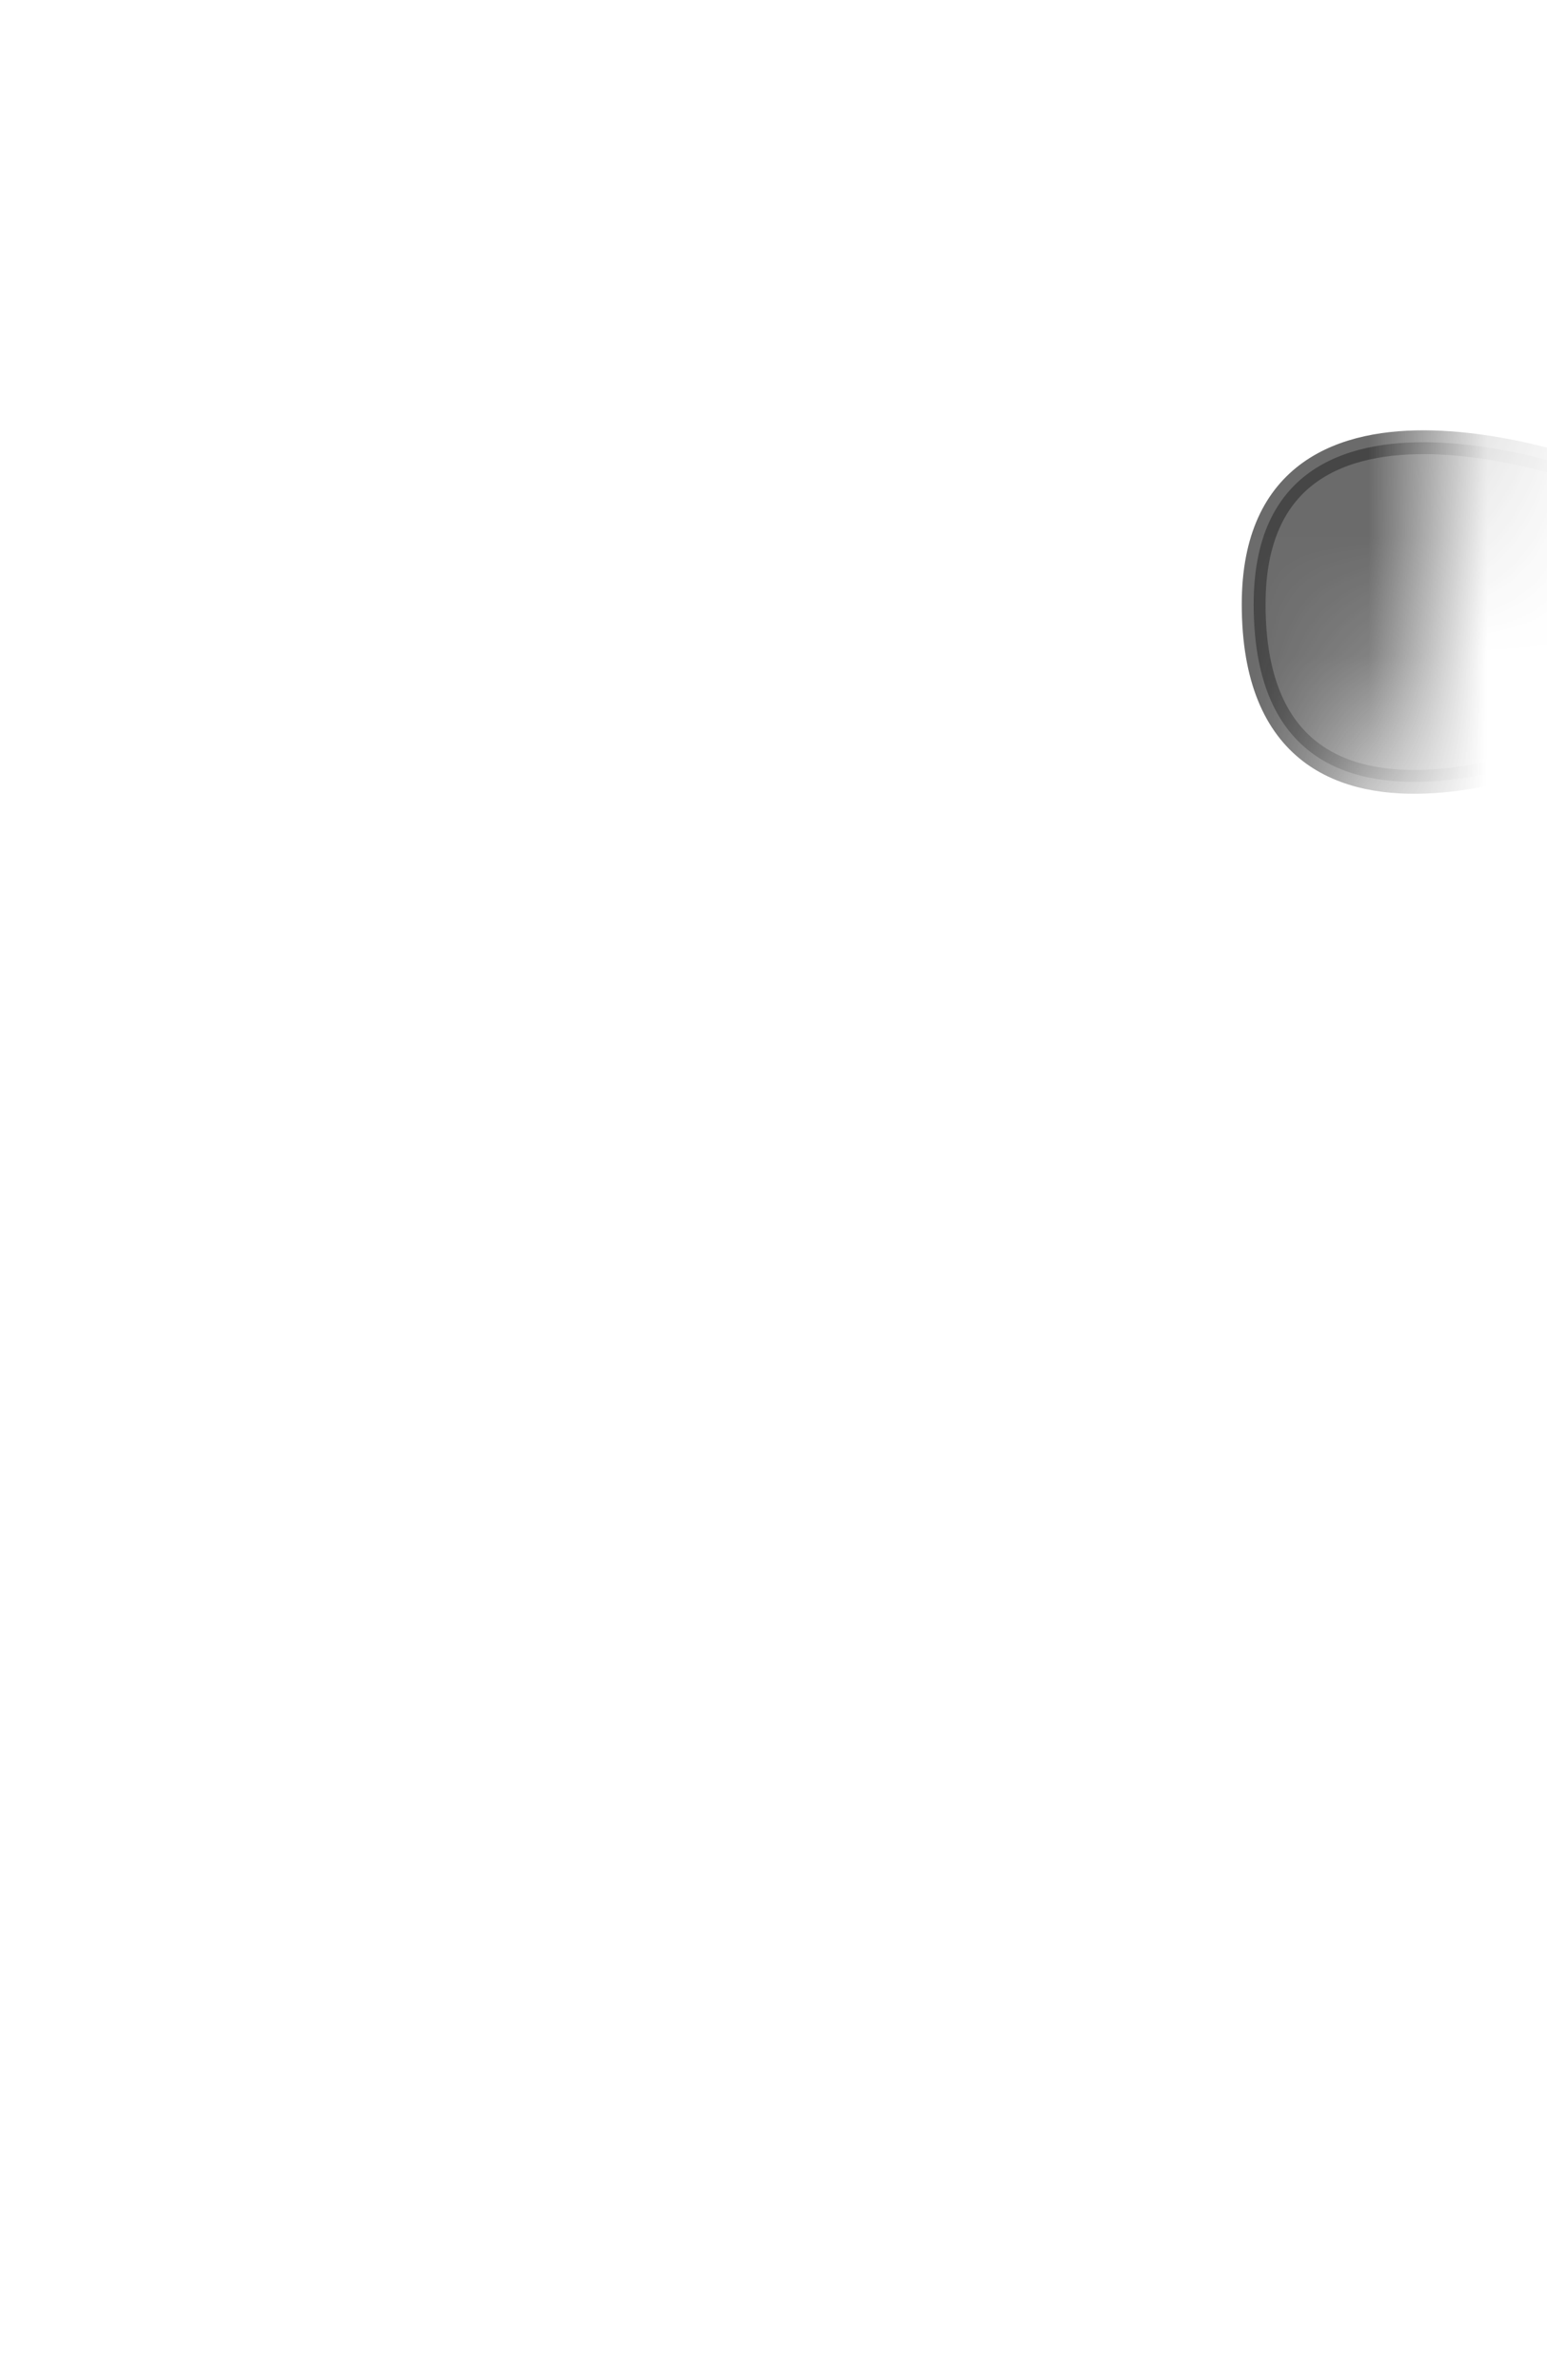 <svg width="13" height="20" viewBox="0 0 13 20" fill="none" xmlns="http://www.w3.org/2000/svg">
<mask id="mask0_231_711" style="mask-type:luminance" maskUnits="userSpaceOnUse" x="1" y="0" width="12" height="10">
<path d="M2.875 8.507C2.425 8.267 2.045 7.907 1.835 7.437C1.665 7.087 1.565 6.717 1.535 6.327C1.355 5.227 1.385 4.097 1.565 2.957C1.635 2.547 1.815 2.167 2.105 1.867C2.575 1.387 3.045 1.067 3.535 0.997C4.275 0.747 4.985 0.837 5.685 1.207H5.755C6.245 1.437 6.715 1.427 7.185 1.207C8.735 0.717 10.185 0.617 11.445 1.277C11.795 1.527 12.045 2.047 12.185 2.907C12.315 4.667 11.745 6.327 10.675 7.897C10.575 8.047 10.465 8.177 10.335 8.297C10.155 8.467 9.945 8.607 9.715 8.717C7.345 9.797 5.075 9.697 2.875 8.507Z" fill="white"/>
</mask>
<g mask="url(#mask0_231_711)">
<path opacity="0.75" d="M13.565 6.147C13.565 6.147 10.535 7.617 10.535 5.077C10.535 2.837 13.545 4.037 13.545 4.037L13.575 6.147H13.565Z" fill="#3A3A3A" stroke="#3A3A3A" stroke-width="0.2" stroke-linecap="round" stroke-linejoin="round"/>
</g>
</svg>
